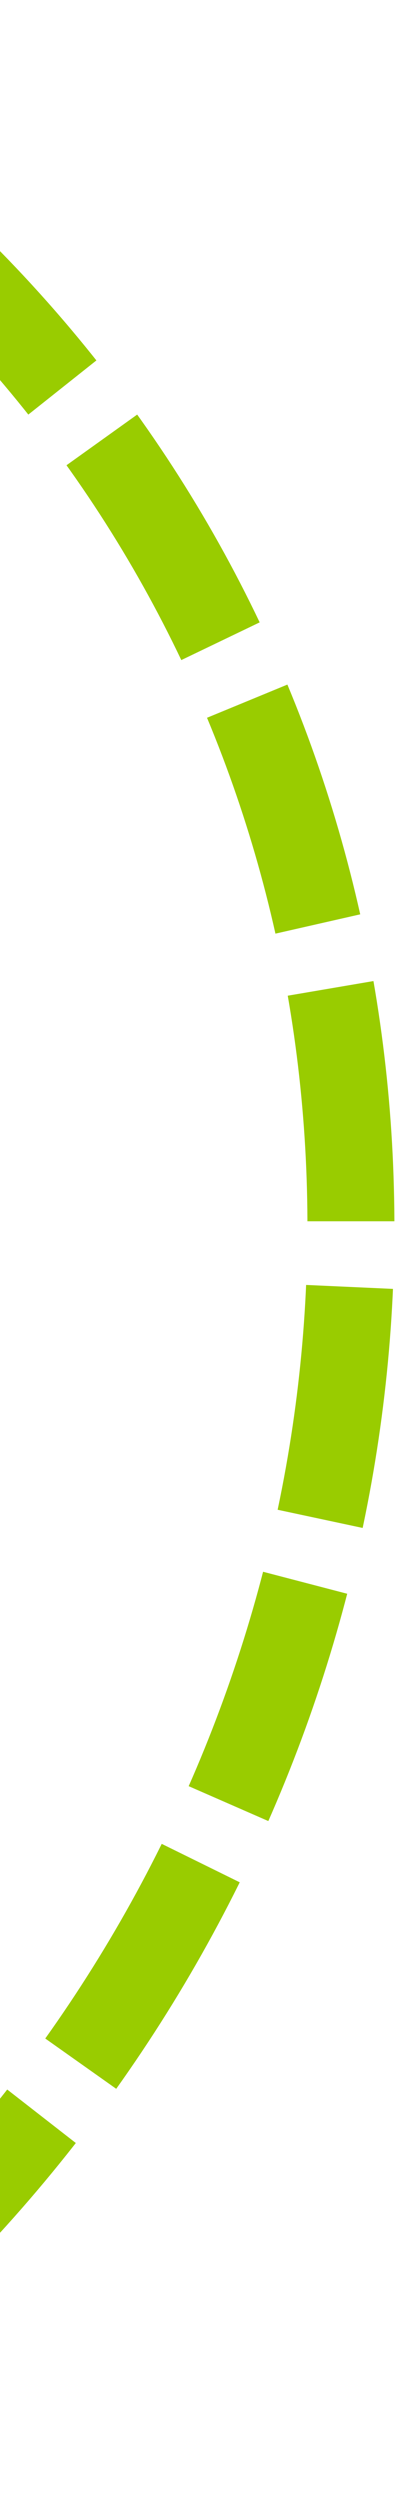 <svg xmlns="http://www.w3.org/2000/svg" width="234" height="1479" viewBox="0 0 234 1479" fill="none">
<path d="M-202 26.011C-200.244 25.669 -187.004 33.503 -164.635 47.903C355.673 382.864 319.586 1124.06 -202 1457.02V1457.02" stroke="#99CC00" stroke-width="51.505" stroke-dasharray="138.47 38.84"/>
</svg>